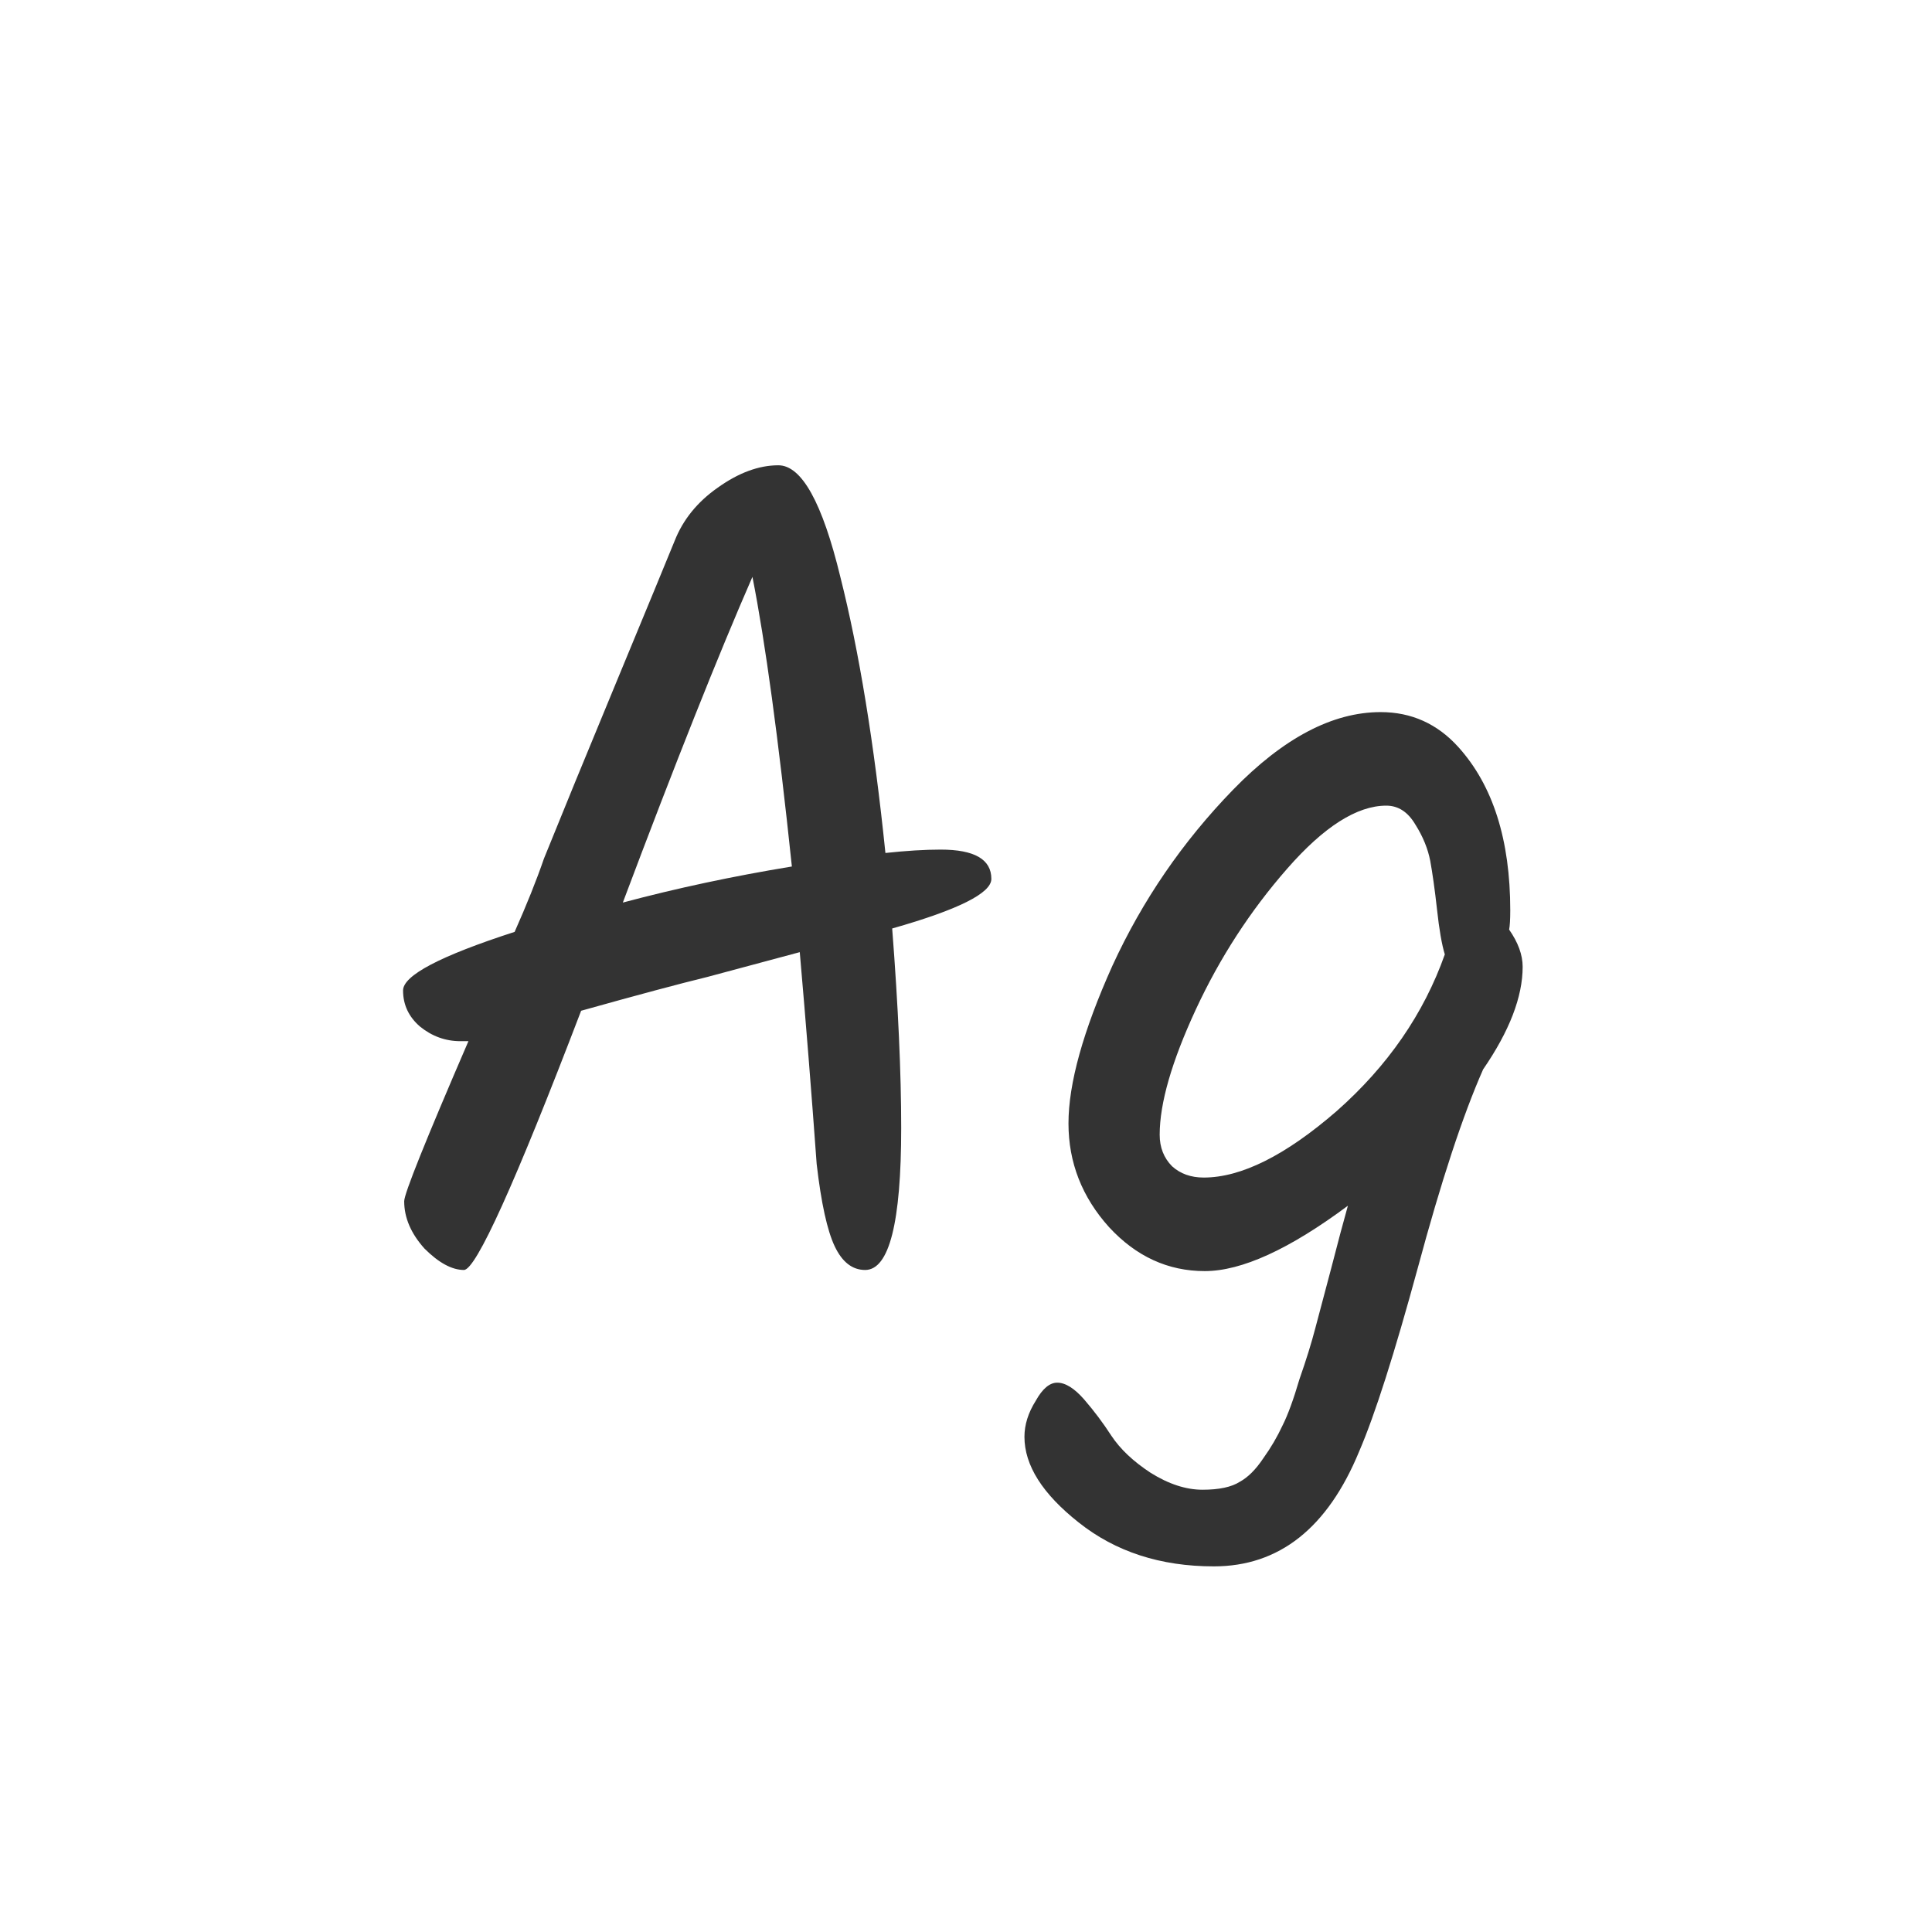 <svg width="24" height="24" viewBox="0 0 24 24" fill="none" xmlns="http://www.w3.org/2000/svg">
<path d="M12.315 10.918C12.315 11.095 11.904 11.301 11.083 11.534C11.158 12.505 11.195 13.331 11.195 14.012C11.195 15.188 11.046 15.776 10.747 15.776C10.588 15.776 10.462 15.678 10.369 15.482C10.276 15.286 10.201 14.945 10.145 14.46C10.08 13.564 10.01 12.687 9.935 11.828C9.515 11.94 9.132 12.043 8.787 12.136C8.442 12.22 7.919 12.36 7.219 12.556C6.398 14.703 5.912 15.776 5.763 15.776C5.614 15.776 5.45 15.687 5.273 15.51C5.105 15.323 5.021 15.127 5.021 14.922C5.021 14.829 5.287 14.166 5.819 12.934H5.721C5.534 12.934 5.366 12.873 5.217 12.752C5.077 12.631 5.007 12.481 5.007 12.304C5.007 12.117 5.469 11.875 6.393 11.576C6.542 11.24 6.664 10.937 6.757 10.666C6.972 10.134 7.27 9.406 7.653 8.482C8.036 7.558 8.278 6.97 8.381 6.718C8.484 6.457 8.661 6.237 8.913 6.06C9.174 5.873 9.426 5.78 9.669 5.78C9.958 5.78 10.215 6.242 10.439 7.166C10.672 8.09 10.859 9.233 10.999 10.596C11.26 10.568 11.489 10.554 11.685 10.554C12.105 10.554 12.315 10.675 12.315 10.918ZM7.737 11.212C8.4 11.035 9.1 10.885 9.837 10.764C9.669 9.168 9.506 7.969 9.347 7.166C8.927 8.127 8.39 9.476 7.737 11.212ZM18.915 12.01C18.915 12.383 18.751 12.808 18.424 13.284C18.172 13.853 17.902 14.675 17.613 15.748C17.323 16.812 17.081 17.573 16.884 18.03C16.492 18.982 15.89 19.458 15.079 19.458C14.416 19.458 13.856 19.276 13.399 18.912C12.95 18.557 12.726 18.203 12.726 17.848C12.726 17.699 12.773 17.549 12.867 17.4C12.95 17.251 13.039 17.176 13.133 17.176C13.235 17.176 13.347 17.246 13.469 17.386C13.59 17.526 13.702 17.675 13.805 17.834C13.916 18.002 14.08 18.156 14.294 18.296C14.518 18.436 14.733 18.506 14.938 18.506C15.144 18.506 15.298 18.473 15.4 18.408C15.503 18.352 15.601 18.254 15.694 18.114C15.788 17.983 15.867 17.848 15.932 17.708C15.998 17.577 16.068 17.386 16.142 17.134C16.227 16.891 16.292 16.681 16.338 16.504C16.385 16.327 16.451 16.079 16.535 15.762C16.619 15.435 16.689 15.174 16.744 14.978C16.017 15.519 15.424 15.79 14.966 15.79C14.509 15.79 14.113 15.608 13.777 15.244C13.441 14.871 13.273 14.441 13.273 13.956C13.273 13.461 13.454 12.808 13.819 11.996C14.192 11.184 14.691 10.456 15.316 9.812C15.942 9.168 16.553 8.846 17.151 8.846C17.533 8.846 17.855 8.991 18.116 9.28C18.546 9.756 18.761 10.433 18.761 11.31C18.761 11.422 18.756 11.501 18.747 11.548C18.858 11.707 18.915 11.861 18.915 12.01ZM14.406 14.096C14.406 14.255 14.458 14.385 14.56 14.488C14.663 14.581 14.794 14.628 14.953 14.628C15.419 14.628 15.97 14.353 16.605 13.802C17.239 13.242 17.687 12.593 17.948 11.856C17.911 11.735 17.878 11.548 17.851 11.296C17.823 11.044 17.794 10.843 17.767 10.694C17.738 10.545 17.678 10.395 17.584 10.246C17.491 10.087 17.37 10.008 17.221 10.008C16.857 10.008 16.446 10.269 15.989 10.792C15.531 11.315 15.153 11.898 14.854 12.542C14.556 13.186 14.406 13.704 14.406 14.096Z" fill="#333333"/>
</svg>
